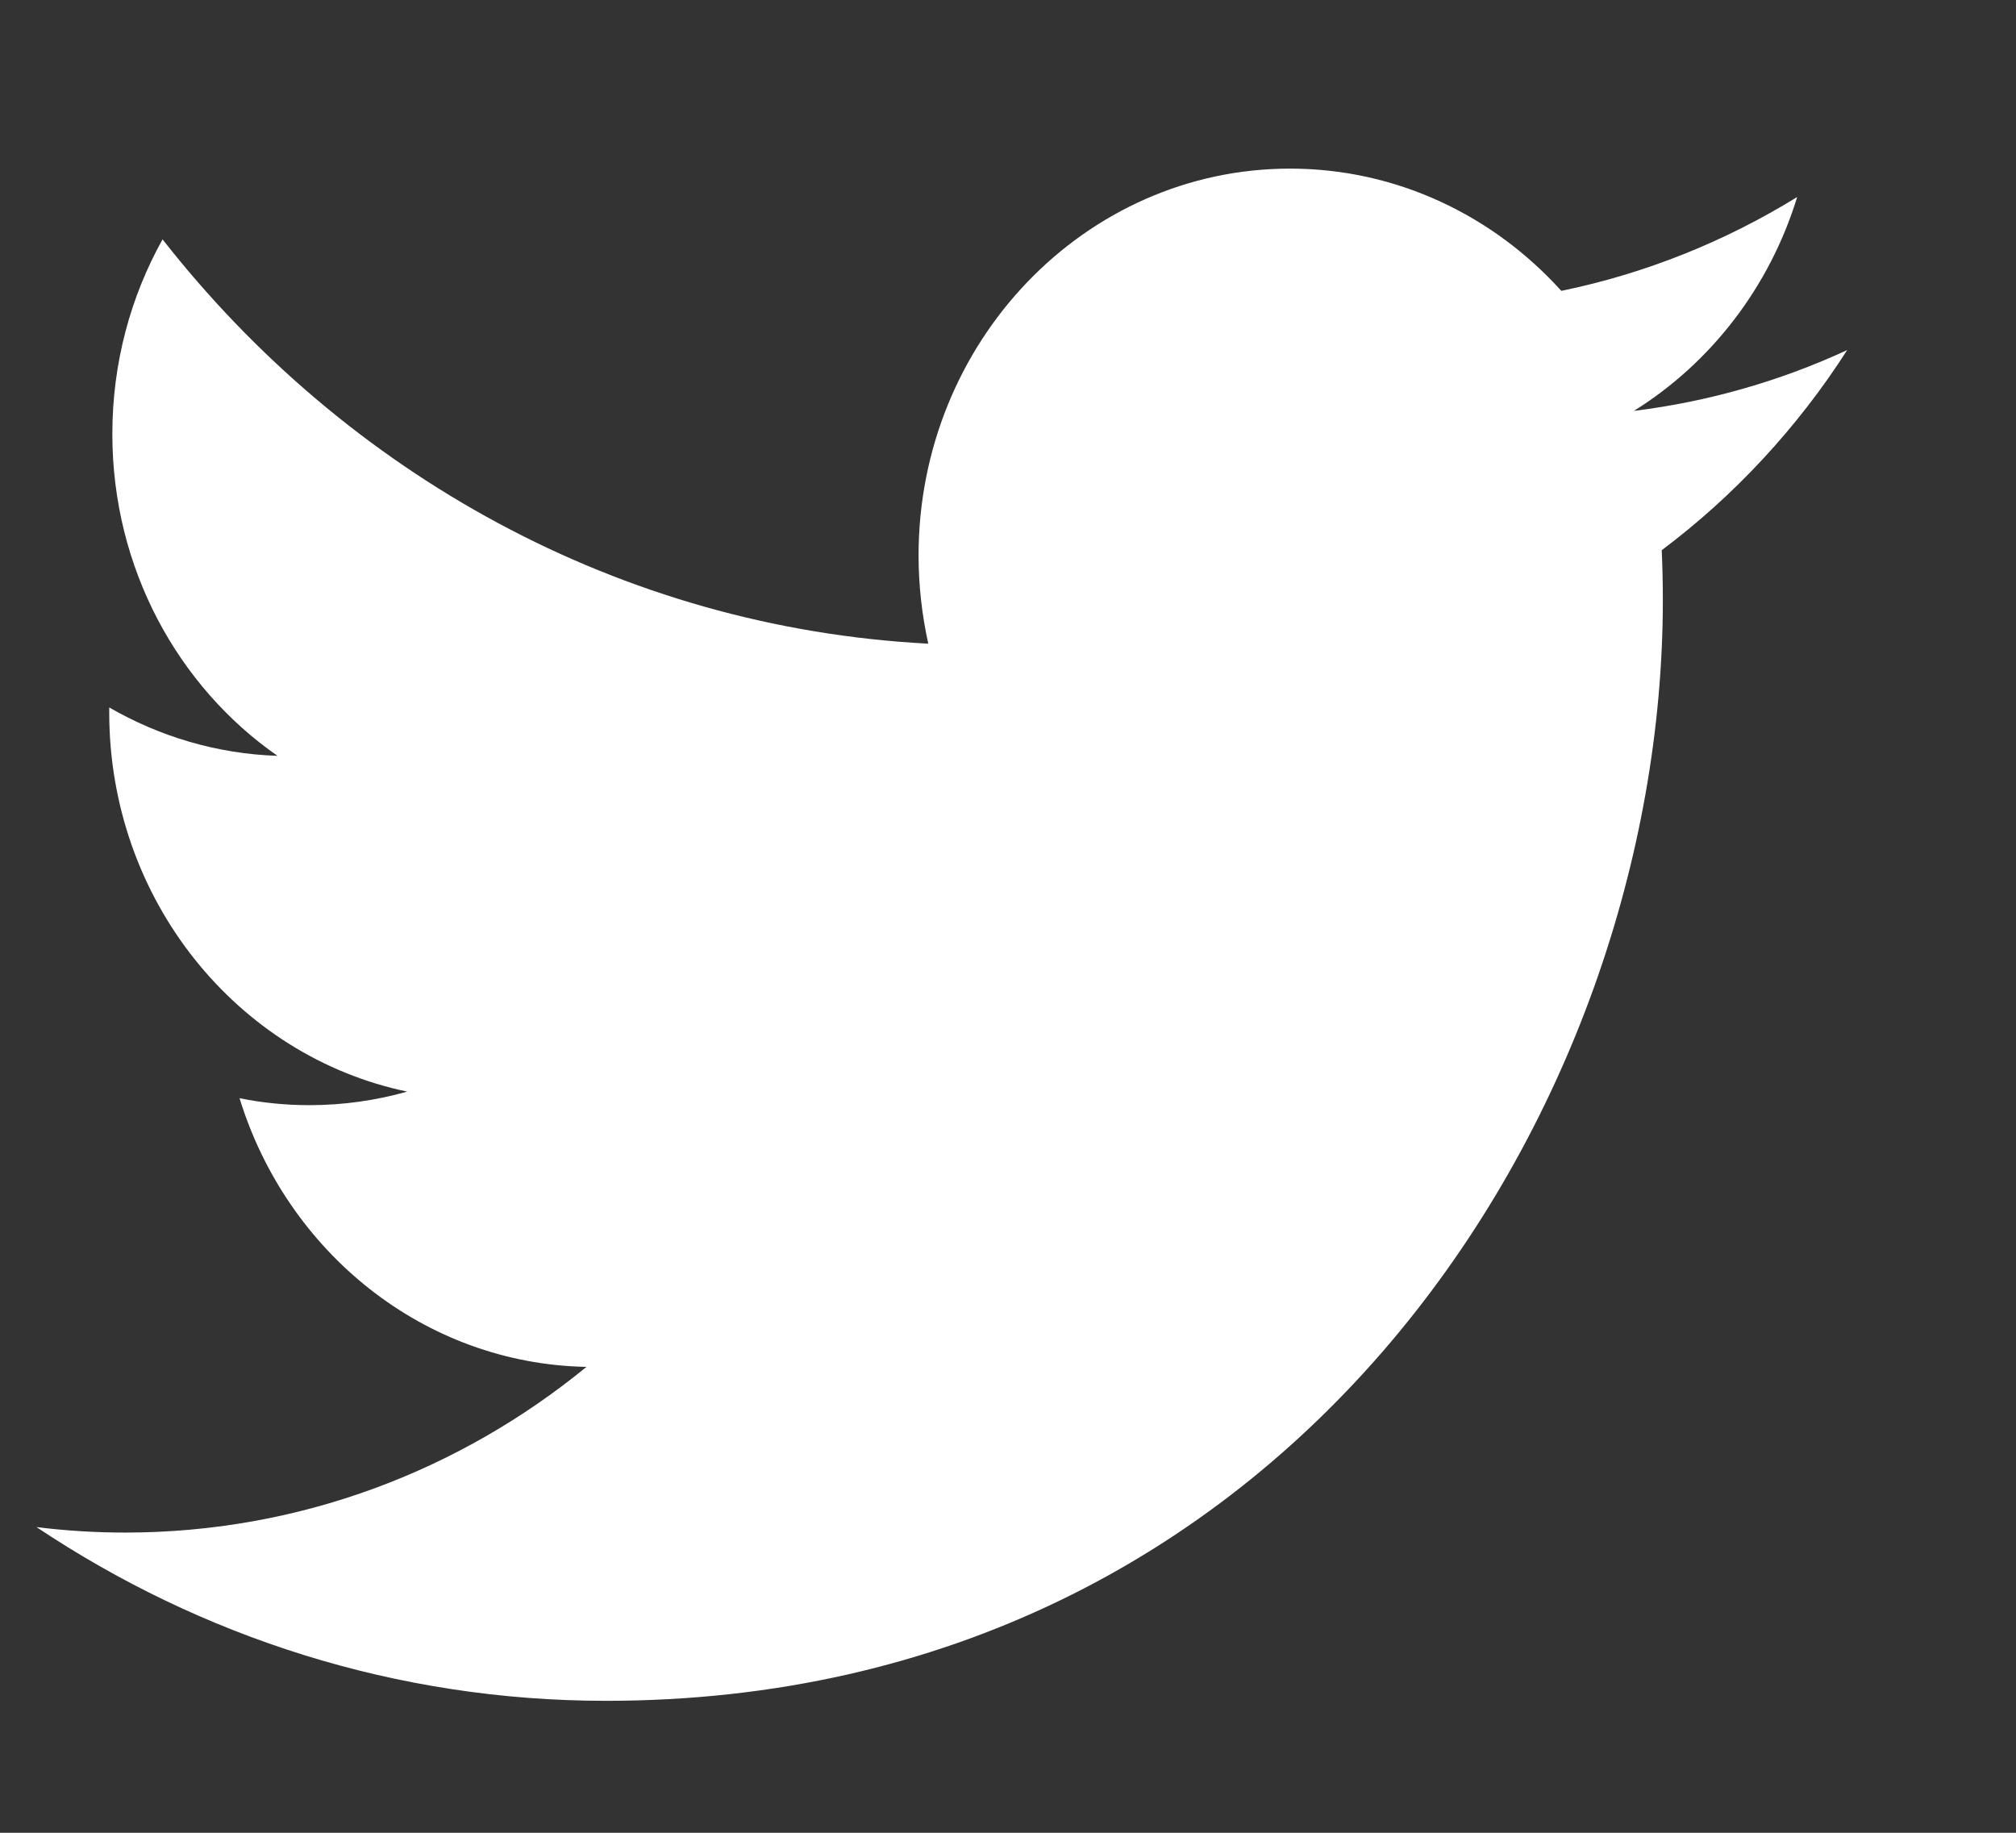 <svg width="11" height="10" viewBox="0 0 11 10" fill="none" xmlns="http://www.w3.org/2000/svg">
<rect x="0" y="0" width="11" height="10" fill="#333333" stroke="none"/>
<path d="M10.079 1.91C9.716 2.078 9.325 2.191 8.915 2.242C9.334 1.981 9.655 1.568 9.806 1.075C9.415 1.316 8.981 1.492 8.519 1.587C8.149 1.177 7.622 0.92 7.039 0.92C5.92 0.92 5.012 1.866 5.012 3.031C5.012 3.196 5.031 3.358 5.065 3.512C3.38 3.424 1.887 2.583 0.887 1.306C0.713 1.618 0.613 1.98 0.613 2.368C0.613 3.1 0.971 3.746 1.514 4.124C1.182 4.113 0.87 4.018 0.596 3.86C0.596 3.869 0.596 3.878 0.596 3.887C0.596 4.91 1.295 5.763 2.222 5.956C2.052 6.004 1.873 6.03 1.688 6.03C1.558 6.03 1.43 6.017 1.307 5.992C1.565 6.831 2.313 7.441 3.2 7.458C2.507 8.025 1.633 8.362 0.683 8.362C0.52 8.362 0.358 8.352 0.199 8.332C1.096 8.931 2.161 9.28 3.306 9.28C7.035 9.28 9.073 6.064 9.073 3.275C9.073 3.184 9.071 3.093 9.067 3.002C9.464 2.704 9.808 2.333 10.079 1.91Z" fill="white"/>
</svg>
